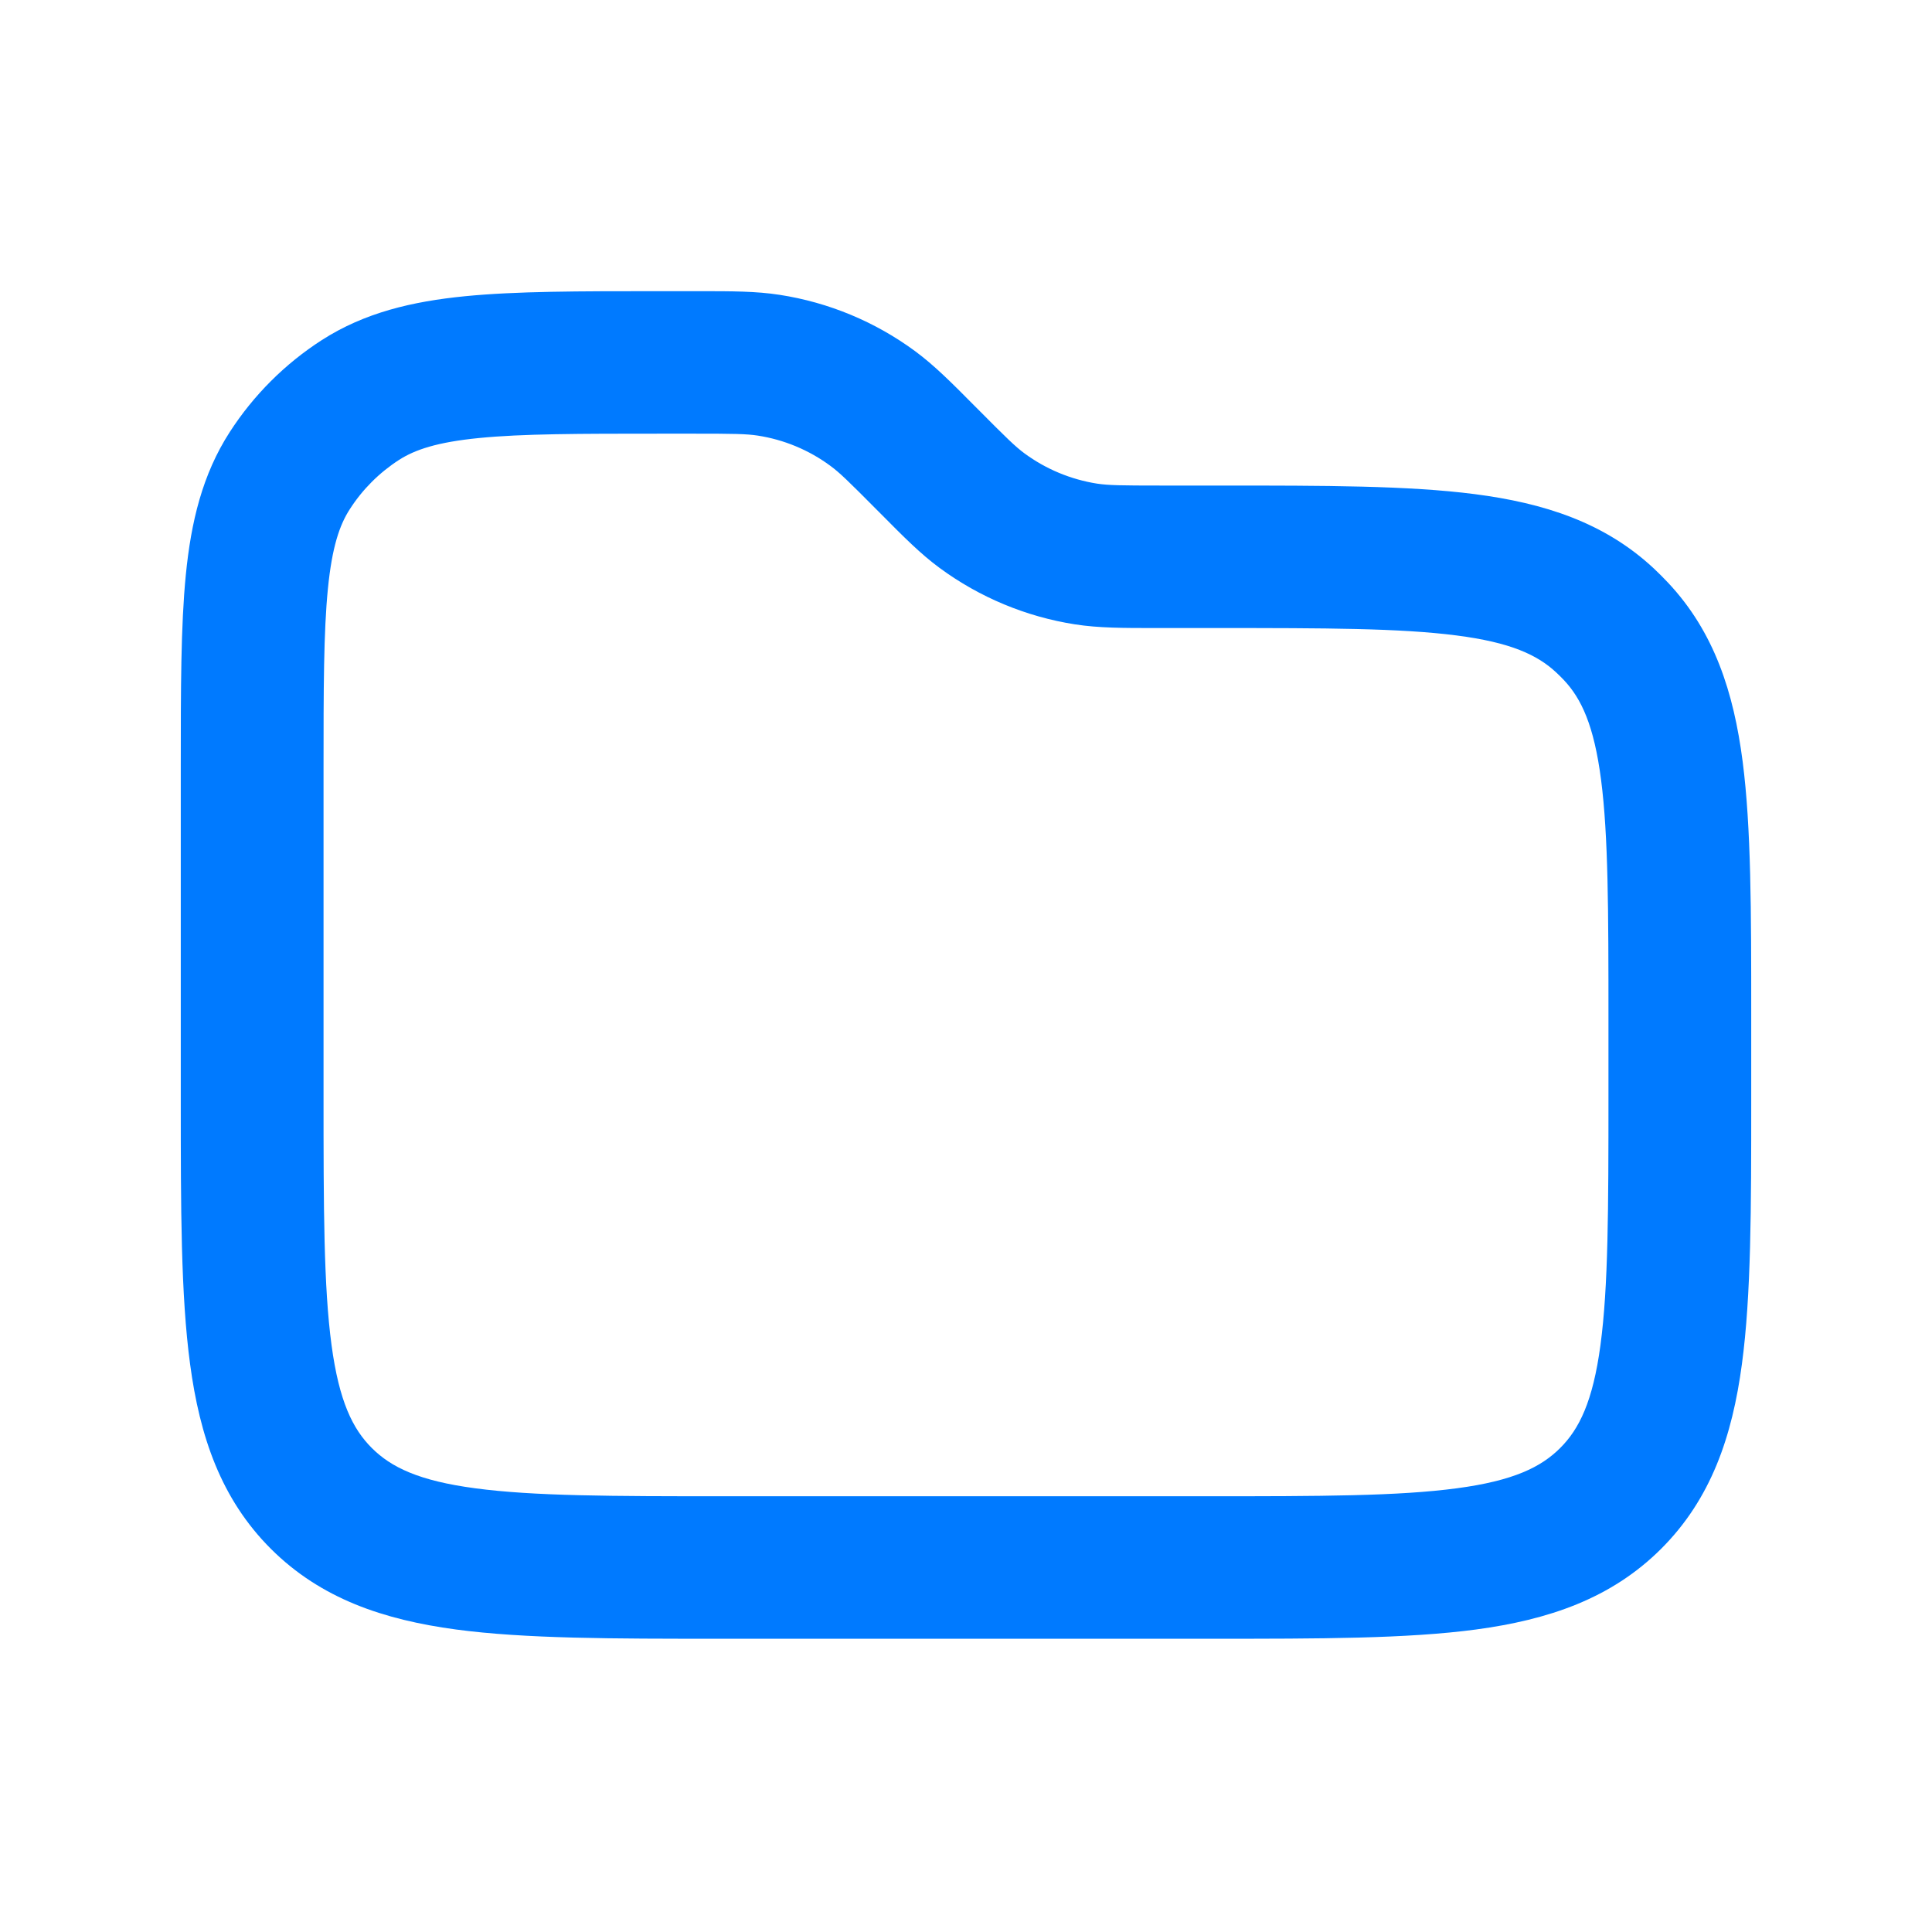 <svg width="28" height="28" viewBox="0 0 28 28" fill="none" xmlns="http://www.w3.org/2000/svg">
<path fill-rule="evenodd" clip-rule="evenodd" d="M10.982 6.313C10.818 6.288 10.637 6.285 10.056 6.285H9.574C8.386 6.285 7.571 6.286 6.944 6.348C6.333 6.408 6.014 6.518 5.785 6.664C5.498 6.849 5.254 7.092 5.07 7.379C4.922 7.607 4.812 7.926 4.752 8.535C4.69 9.16 4.689 9.974 4.689 11.16V15.882C4.689 17.522 4.691 18.649 4.805 19.495C4.915 20.311 5.112 20.71 5.389 20.986C5.667 21.263 6.066 21.46 6.884 21.569C7.732 21.683 8.861 21.685 10.505 21.685H17.495C19.139 21.685 20.268 21.683 21.116 21.569C21.934 21.46 22.334 21.263 22.611 20.986C22.888 20.71 23.085 20.311 23.195 19.495C23.309 18.649 23.311 17.522 23.311 15.882V14.764C23.311 13.194 23.309 12.115 23.204 11.302C23.102 10.516 22.92 10.127 22.665 9.856C22.629 9.818 22.593 9.782 22.555 9.747C22.283 9.492 21.894 9.31 21.106 9.209C20.291 9.104 19.21 9.102 17.637 9.102H16.825C16.801 9.102 16.777 9.102 16.753 9.102C16.274 9.102 15.924 9.102 15.581 9.049C14.871 8.938 14.198 8.658 13.619 8.232C13.34 8.027 13.094 7.778 12.757 7.438C12.74 7.422 12.723 7.405 12.706 7.387C12.297 6.975 12.168 6.849 12.034 6.751C11.724 6.522 11.363 6.372 10.982 6.313ZM10.128 4.22C10.608 4.22 10.958 4.22 11.3 4.273C12.011 4.383 12.684 4.663 13.262 5.089C13.541 5.295 13.788 5.543 14.125 5.883C14.142 5.9 14.159 5.917 14.176 5.934C14.585 6.346 14.714 6.472 14.848 6.571C15.158 6.799 15.519 6.949 15.899 7.009C16.064 7.034 16.244 7.037 16.825 7.037L17.707 7.037C19.193 7.037 20.408 7.037 21.371 7.161C22.377 7.291 23.254 7.571 23.97 8.24C24.04 8.306 24.108 8.374 24.174 8.444C24.845 9.158 25.126 10.034 25.256 11.038C25.38 11.998 25.38 13.211 25.38 14.694V15.956C25.38 17.504 25.38 18.77 25.245 19.77C25.105 20.815 24.8 21.722 24.074 22.447C23.348 23.171 22.439 23.475 21.391 23.616C20.39 23.75 19.121 23.75 17.569 23.75H10.431C8.879 23.75 7.61 23.75 6.609 23.616C5.561 23.475 4.652 23.171 3.926 22.447C3.2 21.722 2.895 20.815 2.755 19.77C2.62 18.77 2.62 17.504 2.62 15.956L2.62 11.107C2.62 9.987 2.62 9.071 2.693 8.332C2.769 7.565 2.932 6.878 3.33 6.261C3.675 5.727 4.13 5.272 4.665 4.928C5.284 4.531 5.972 4.369 6.74 4.293C7.481 4.22 8.399 4.22 9.521 4.22L10.056 4.22C10.081 4.22 10.104 4.22 10.128 4.22Z" fill="#007AFF"/>
</svg>
